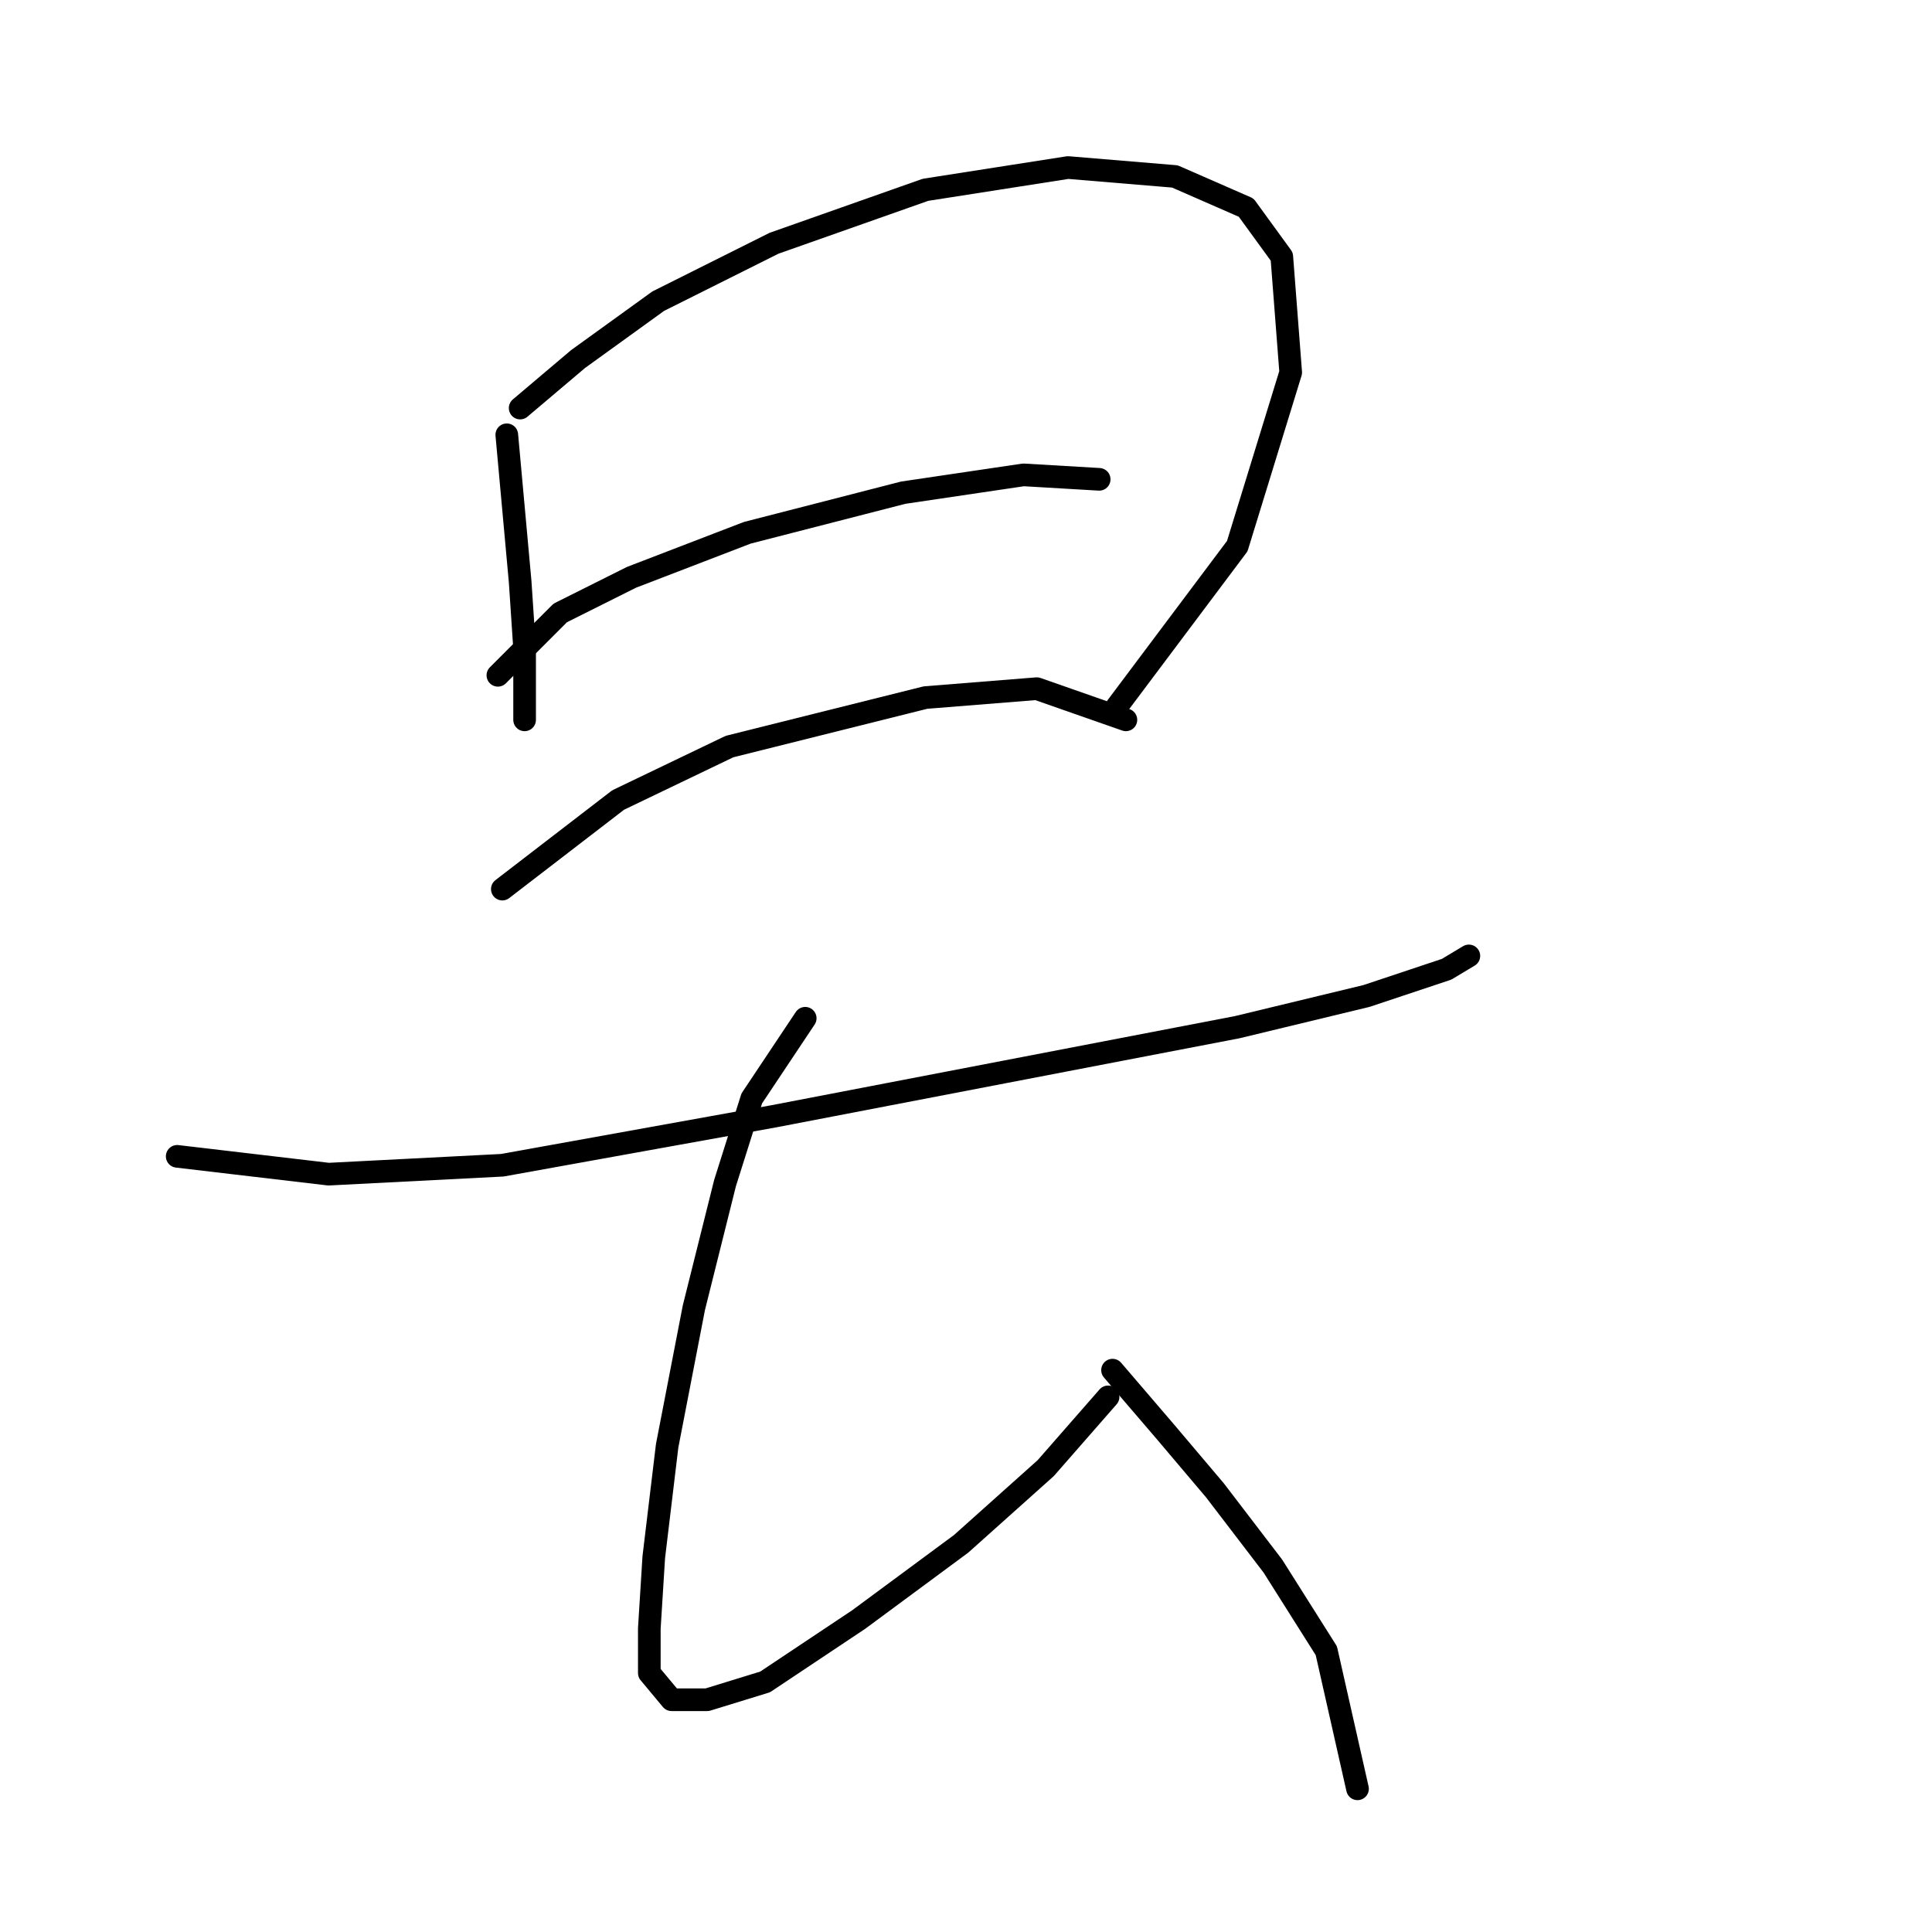 <?xml version="1.0" standalone="no"?>
    <svg width="256" height="256" xmlns="http://www.w3.org/2000/svg" version="1.1">
    <polyline stroke="black" stroke-width="3" stroke-linecap="round" fill="transparent" stroke-linejoin="round" points="67.152 57.611 68.923 77.087 69.513 85.94 69.513 91.842 69.513 95.383 69.513 95.383 " />
        <polyline stroke="black" stroke-width="3" stroke-linecap="round" fill="transparent" stroke-linejoin="round" points="68.923 54.07 76.595 47.578 87.219 39.906 102.563 32.233 122.63 25.151 141.516 22.2 155.68 23.38 165.123 27.512 169.844 34.004 171.025 49.349 163.943 72.366 148.008 93.612 148.008 93.612 " />
        <polyline stroke="black" stroke-width="3" stroke-linecap="round" fill="transparent" stroke-linejoin="round" points="65.972 89.481 74.234 81.219 83.677 76.497 99.022 70.595 119.679 65.284 135.614 62.923 145.647 63.513 145.647 63.513 " />
        <polyline stroke="black" stroke-width="3" stroke-linecap="round" fill="transparent" stroke-linejoin="round" points="66.562 117.81 81.907 106.006 96.662 98.924 122.63 92.432 137.384 91.252 149.188 95.383 149.188 95.383 " />
        <polyline stroke="black" stroke-width="3" stroke-linecap="round" fill="transparent" stroke-linejoin="round" points="23.479 153.221 43.545 155.582 66.562 154.401 102.563 147.909 133.253 142.008 163.943 136.106 181.058 131.974 191.681 128.433 194.632 126.663 194.632 126.663 " />
        <polyline stroke="black" stroke-width="3" stroke-linecap="round" fill="transparent" stroke-linejoin="round" points="106.695 134.925 99.612 145.549 96.071 156.762 91.94 173.287 88.399 191.583 86.628 206.338 86.038 215.781 86.038 221.683 88.989 225.224 93.711 225.224 101.383 222.863 113.777 214.6 127.351 204.567 138.565 194.534 146.827 185.091 146.827 185.091 " />
        <polyline stroke="black" stroke-width="3" stroke-linecap="round" fill="transparent" stroke-linejoin="round" points="147.417 181.55 154.5 189.813 160.992 197.485 168.664 207.518 175.746 218.732 179.878 237.027 179.878 237.027 " />
        </svg>